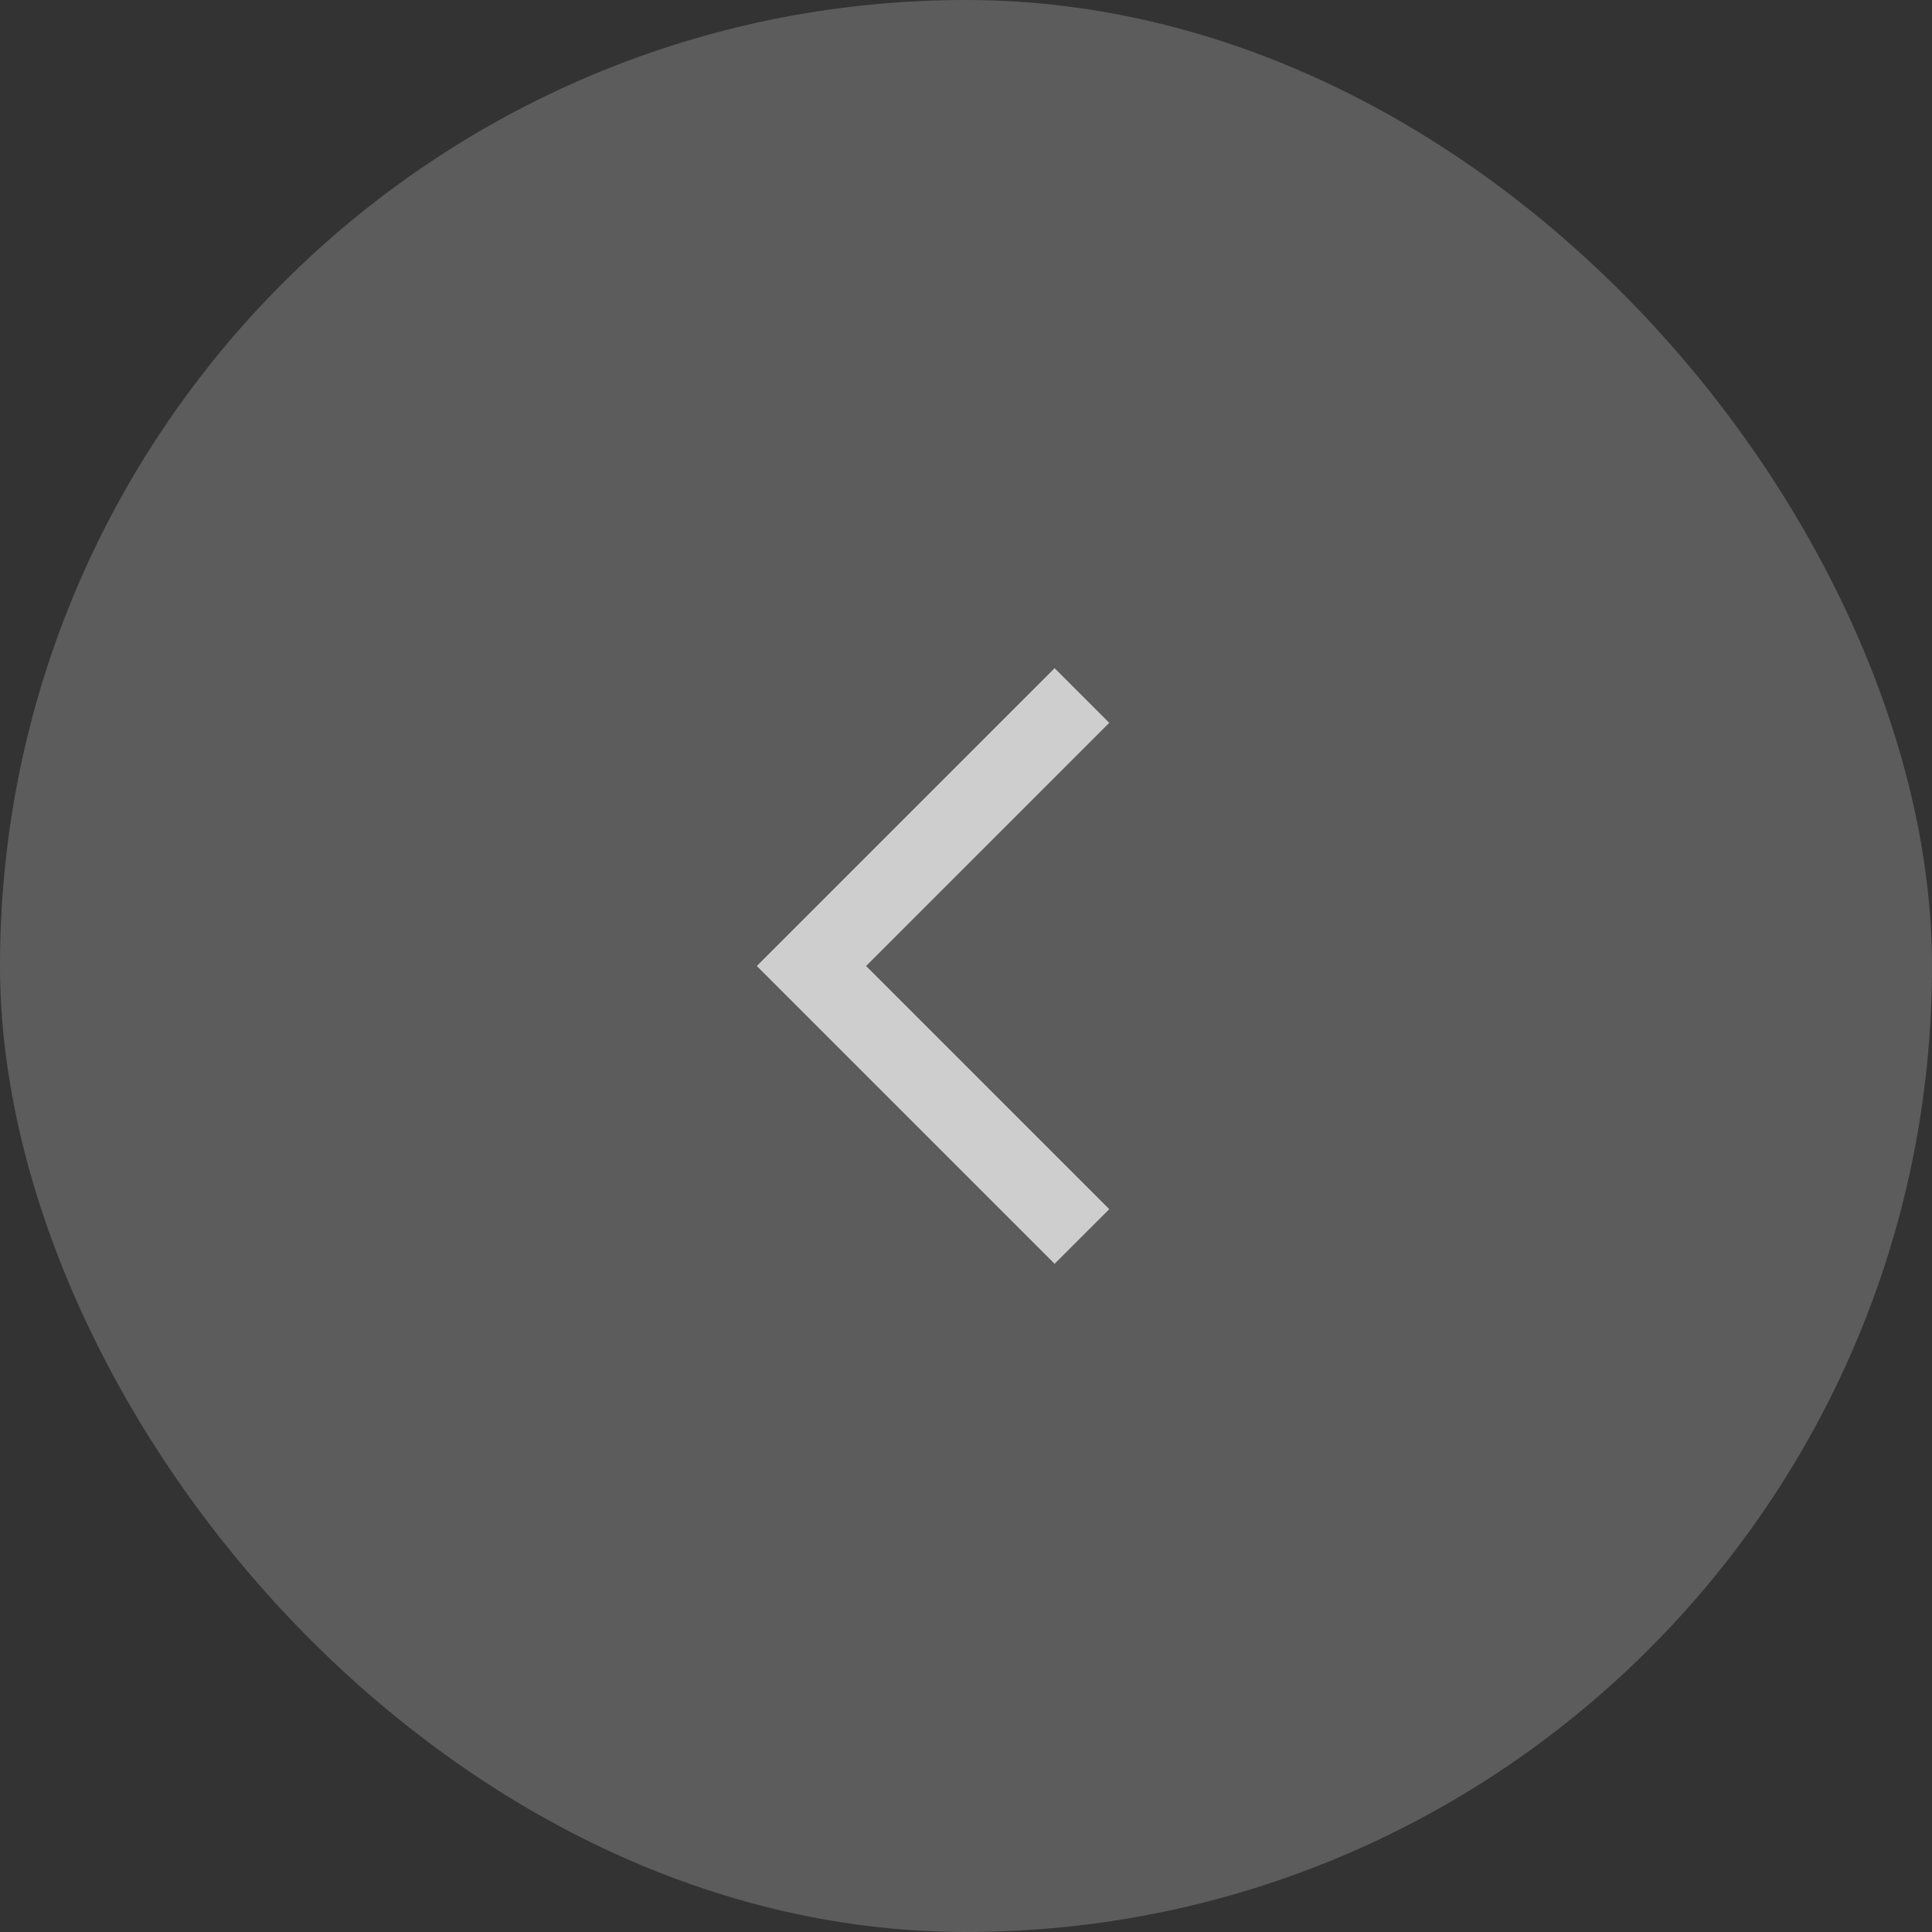 <svg width="50" height="50" fill="none" xmlns="http://www.w3.org/2000/svg"><rect width="100%" height="100%" fill="#333333" stroke="none"/><rect width="50" height="50" rx="25" fill="#fff" fill-opacity=".2"/><path d="M28 18l-7 7 7 7" stroke="#fff" stroke-opacity=".7" stroke-width="2"/></svg>